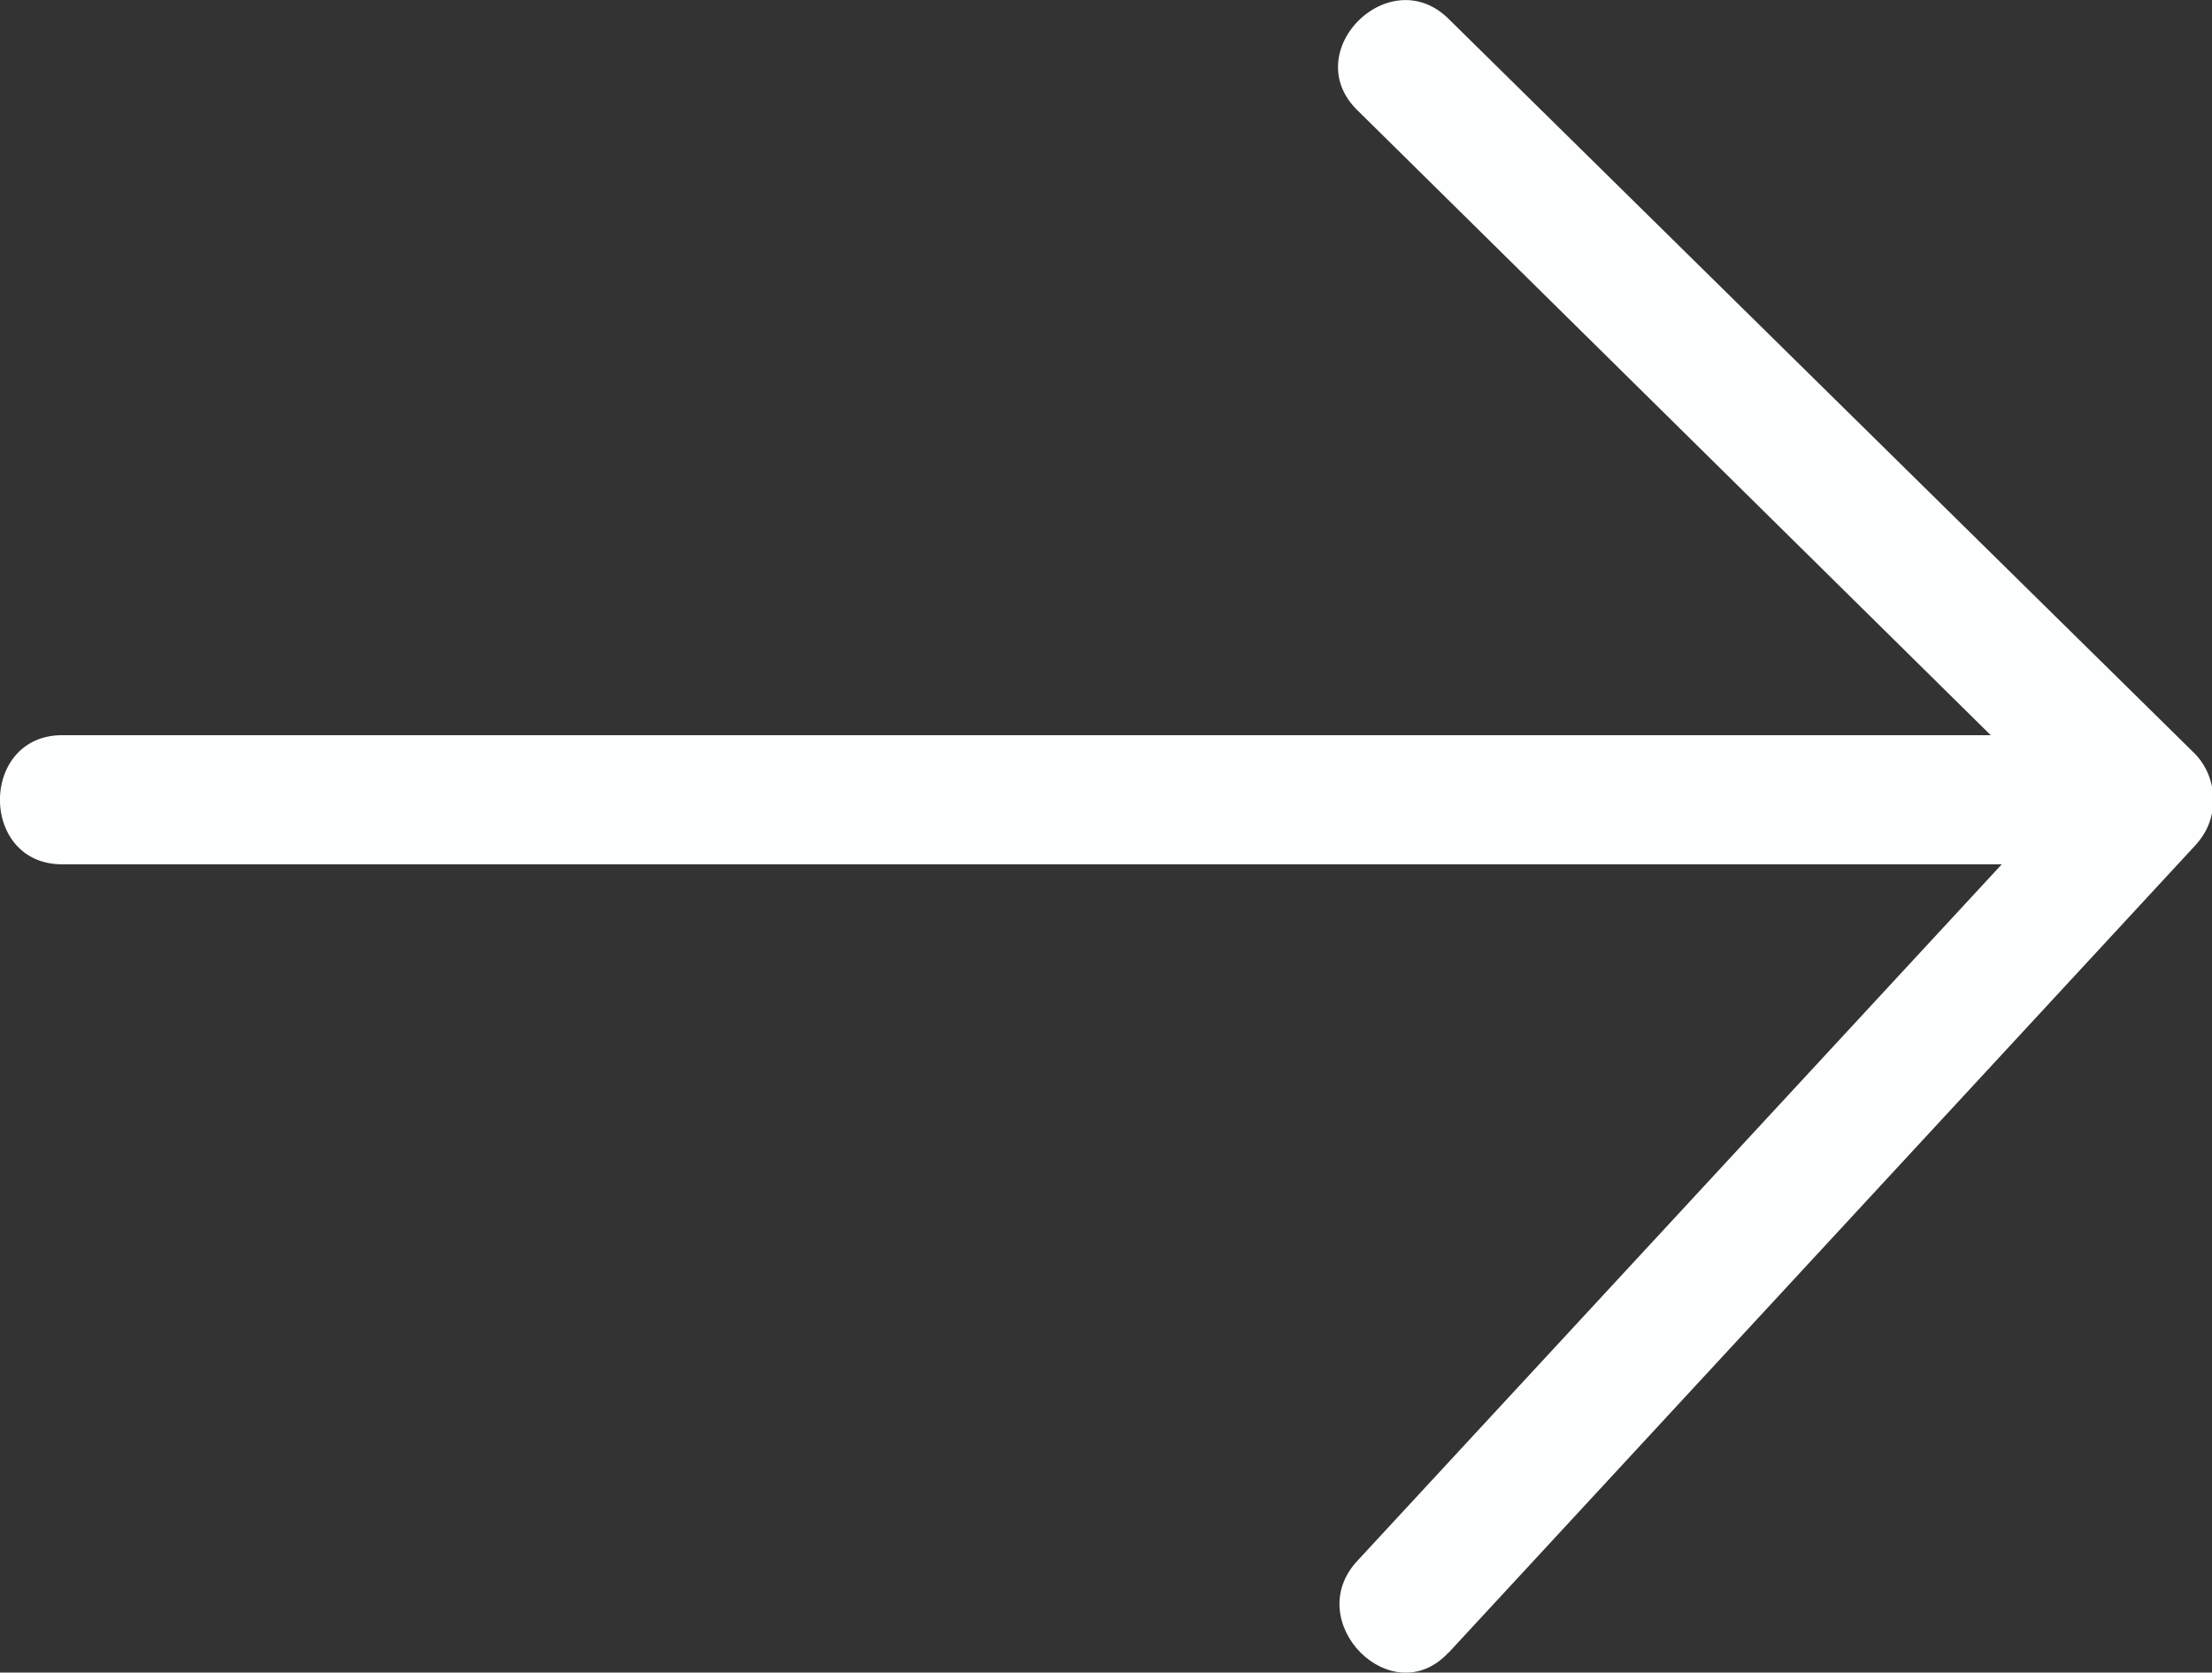 <svg xmlns="http://www.w3.org/2000/svg" viewBox="0 0 85.65 64.77"><rect x="0" y="0" width="85.65" height="64.77" fill="#333333" stroke="none"/><defs><style>.cls-1{fill:#fdfefe;}</style></defs><title>Asset 3</title><g id="Layer_2" data-name="Layer 2"><g id="Layer_1-2" data-name="Layer 1"><path class="cls-1" d="M2.41,33.47H83.18A2.53,2.53,0,0,0,85,29.2L56.09.73C53.8-1.53,50.26,2,52.55,4.26L81.41,32.74l1.77-4.27H2.41c-3.21,0-3.22,5,0,5Z"/><path class="cls-1" d="M56.09,64,85,32.74c2.18-2.37-1.35-5.91-3.54-3.54L52.55,60.45c-2.18,2.36,1.35,5.91,3.54,3.54Z"/></g></g></svg>